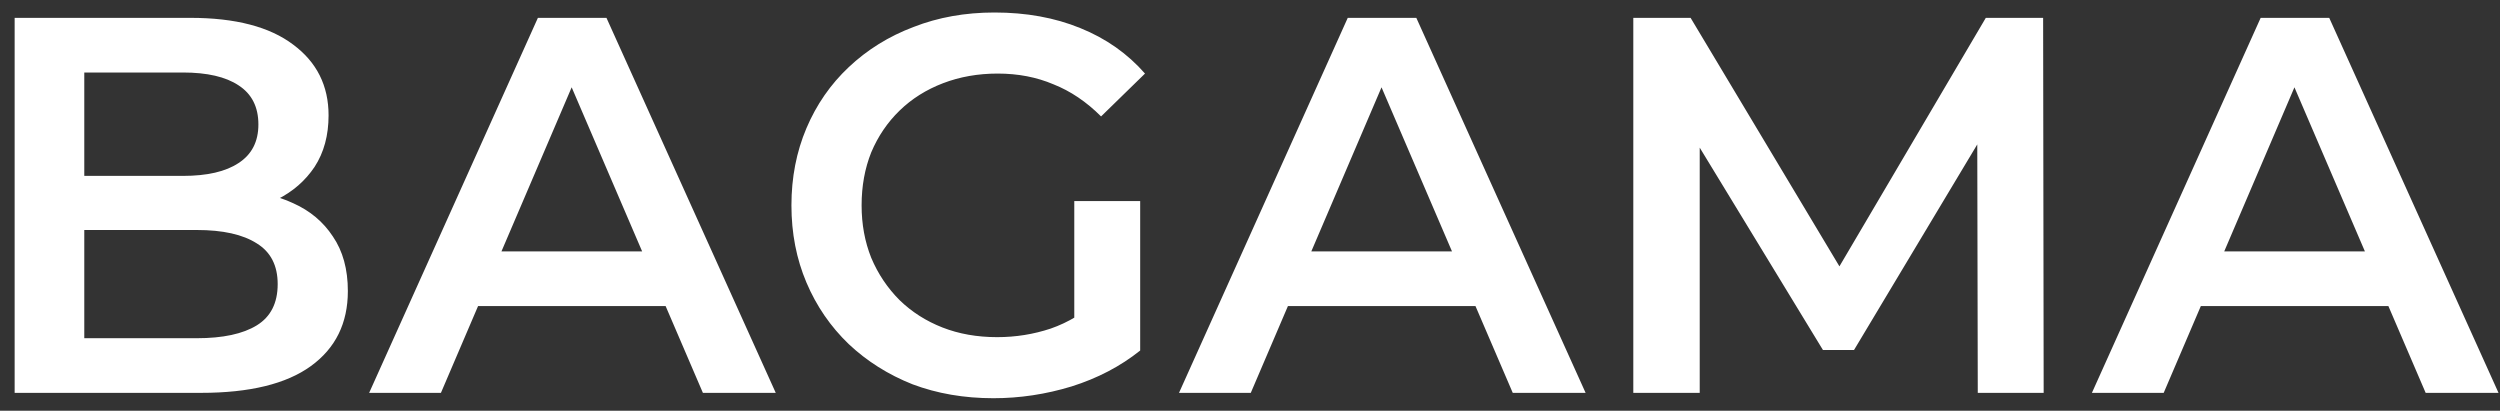 <svg width="140" height="23" viewBox="0 0 140 23" fill="none" xmlns="http://www.w3.org/2000/svg">
<rect x="0" y="0" width="140" height="23" fill="#333333" stroke="none"/>
<path d="M0.82 22V1H10.66C13.18 1 15.1 1.5 16.42 2.5C17.74 3.48 18.4 4.8 18.4 6.46C18.4 7.58 18.14 8.54 17.62 9.34C17.1 10.12 16.4 10.73 15.52 11.17C14.66 11.59 13.72 11.8 12.7 11.8L13.24 10.72C14.42 10.72 15.48 10.94 16.42 11.38C17.36 11.8 18.1 12.42 18.64 13.24C19.2 14.06 19.48 15.08 19.48 16.3C19.48 18.1 18.79 19.5 17.41 20.5C16.03 21.5 13.98 22 11.26 22H0.82ZM4.72 18.94H11.02C12.48 18.94 13.6 18.7 14.38 18.22C15.16 17.74 15.55 16.97 15.55 15.91C15.55 14.87 15.16 14.11 14.38 13.63C13.6 13.13 12.48 12.88 11.02 12.88H4.42V9.85H10.24C11.6 9.85 12.64 9.61 13.36 9.13C14.1 8.65 14.47 7.93 14.47 6.97C14.47 5.99 14.1 5.26 13.36 4.78C12.64 4.3 11.6 4.06 10.24 4.06H4.72V18.94ZM20.672 22L30.122 1H33.962L43.442 22H39.362L31.232 3.07H32.792L24.692 22H20.672ZM25.022 17.14L26.072 14.08H37.412L38.462 17.14H25.022ZM55.63 22.3C53.99 22.3 52.48 22.04 51.1 21.52C49.74 20.98 48.55 20.23 47.53 19.27C46.51 18.29 45.72 17.14 45.16 15.82C44.6 14.5 44.32 13.06 44.32 11.5C44.32 9.94 44.6 8.5 45.16 7.18C45.72 5.86 46.51 4.72 47.53 3.76C48.57 2.78 49.78 2.03 51.16 1.51C52.54 0.97 54.05 0.7 55.69 0.7C57.47 0.7 59.07 0.99 60.49 1.57C61.93 2.15 63.14 3 64.12 4.12L61.66 6.52C60.84 5.7 59.95 5.1 58.99 4.72C58.05 4.32 57.01 4.12 55.87 4.12C54.77 4.12 53.75 4.3 52.81 4.66C51.87 5.02 51.06 5.53 50.38 6.19C49.7 6.85 49.17 7.63 48.79 8.53C48.43 9.43 48.25 10.42 48.25 11.5C48.25 12.56 48.43 13.54 48.79 14.44C49.17 15.34 49.7 16.13 50.38 16.81C51.06 17.47 51.86 17.98 52.78 18.34C53.7 18.7 54.72 18.88 55.84 18.88C56.88 18.88 57.88 18.72 58.84 18.4C59.82 18.06 60.75 17.5 61.63 16.72L63.85 19.63C62.75 20.51 61.47 21.18 60.01 21.64C58.57 22.08 57.11 22.3 55.63 22.3ZM60.16 19.12V11.26H63.85V19.63L60.16 19.12ZM66.024 22L75.474 1H79.314L88.794 22H84.714L76.584 3.07H78.144L70.044 22H66.024ZM70.374 17.14L71.424 14.08H82.764L83.814 17.14H70.374ZM91.465 22V1H94.674L103.855 16.33H102.175L111.205 1H114.415L114.445 22H110.755L110.725 6.79H111.505L103.825 19.6H102.085L94.284 6.79H95.184V22H91.465ZM117.147 22L126.597 1H130.437L139.917 22H135.837L127.707 3.07H129.267L121.167 22H117.147ZM121.497 17.14L122.547 14.08H133.887L134.937 17.14H121.497Z" fill="white"/>
</svg>
